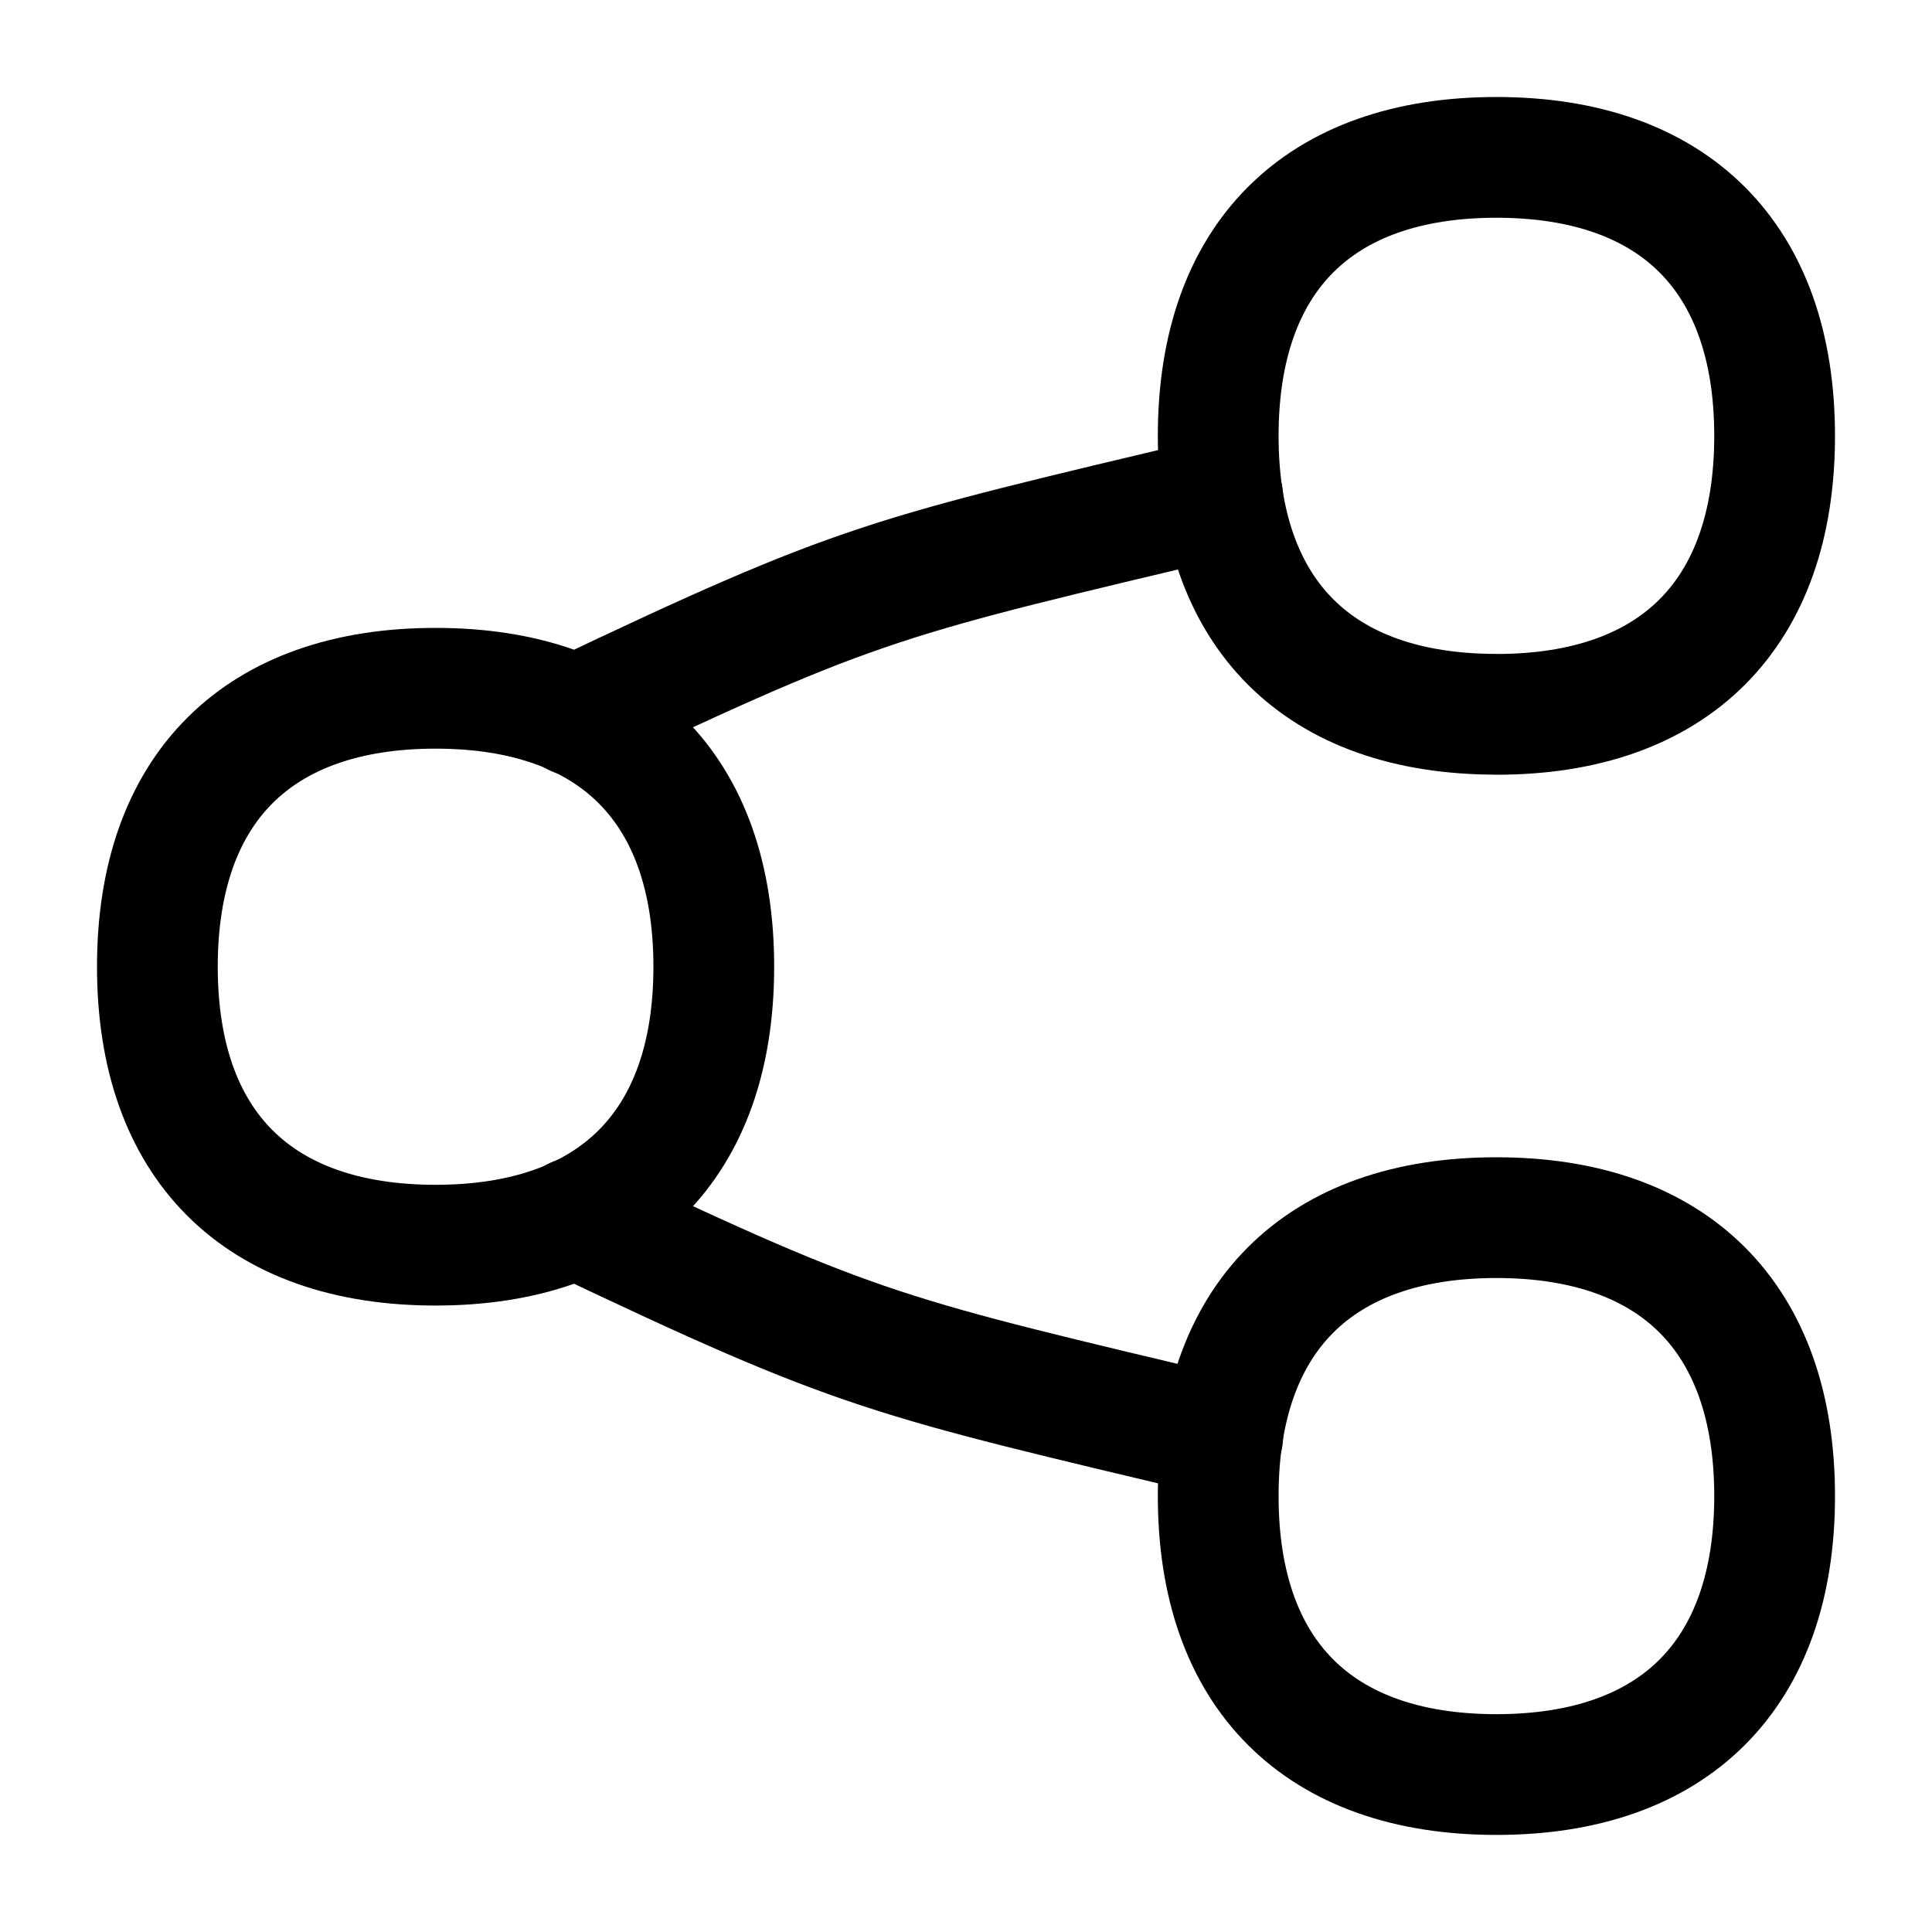 <svg xmlns="http://www.w3.org/2000/svg" fill="none" viewBox="-0.75 -0.75 24 24" id="Share-Link--Streamline-Flex" height="24" width="24"><desc>Share Link Streamline Icon: https://streamlinehq.com</desc><g id="share-link--share-transmit"><path id="Vector" stroke="#000000" stroke-linecap="round" stroke-linejoin="round" d="M14.439 5.421c-4.186 0.997 -4.477 1.028 -8.04 2.721" stroke-width="1.5"></path><path id="Vector_2" stroke="#000000" stroke-linecap="round" stroke-linejoin="round" d="M14.439 17.097c-4.186 -0.997 -4.477 -1.028 -8.04 -2.721" stroke-width="1.5"></path><path id="Vector_3" stroke="#000000" stroke-linecap="round" stroke-linejoin="round" d="M17.839 8.124c2.212 0 3.456 -1.245 3.456 -3.459S20.051 1.205 17.839 1.205c-2.212 0 -3.456 1.245 -3.456 3.459s1.244 3.459 3.456 3.459Z" stroke-width="1.5"></path><path id="Vector_4" stroke="#000000" stroke-linecap="round" stroke-linejoin="round" d="M4.661 14.718c2.212 0 3.456 -1.245 3.456 -3.459s-1.244 -3.459 -3.456 -3.459C2.45 7.8 1.205 9.045 1.205 11.259s1.244 3.459 3.456 3.459Z" stroke-width="1.5"></path><path id="Vector_5" stroke="#000000" stroke-linecap="round" stroke-linejoin="round" d="M17.839 14.376c2.212 0 3.456 1.245 3.456 3.459 0 2.214 -1.244 3.459 -3.456 3.459 -2.212 0 -3.456 -1.245 -3.456 -3.459 0 -2.214 1.244 -3.459 3.456 -3.459Z" stroke-width="1.5"></path></g></svg>